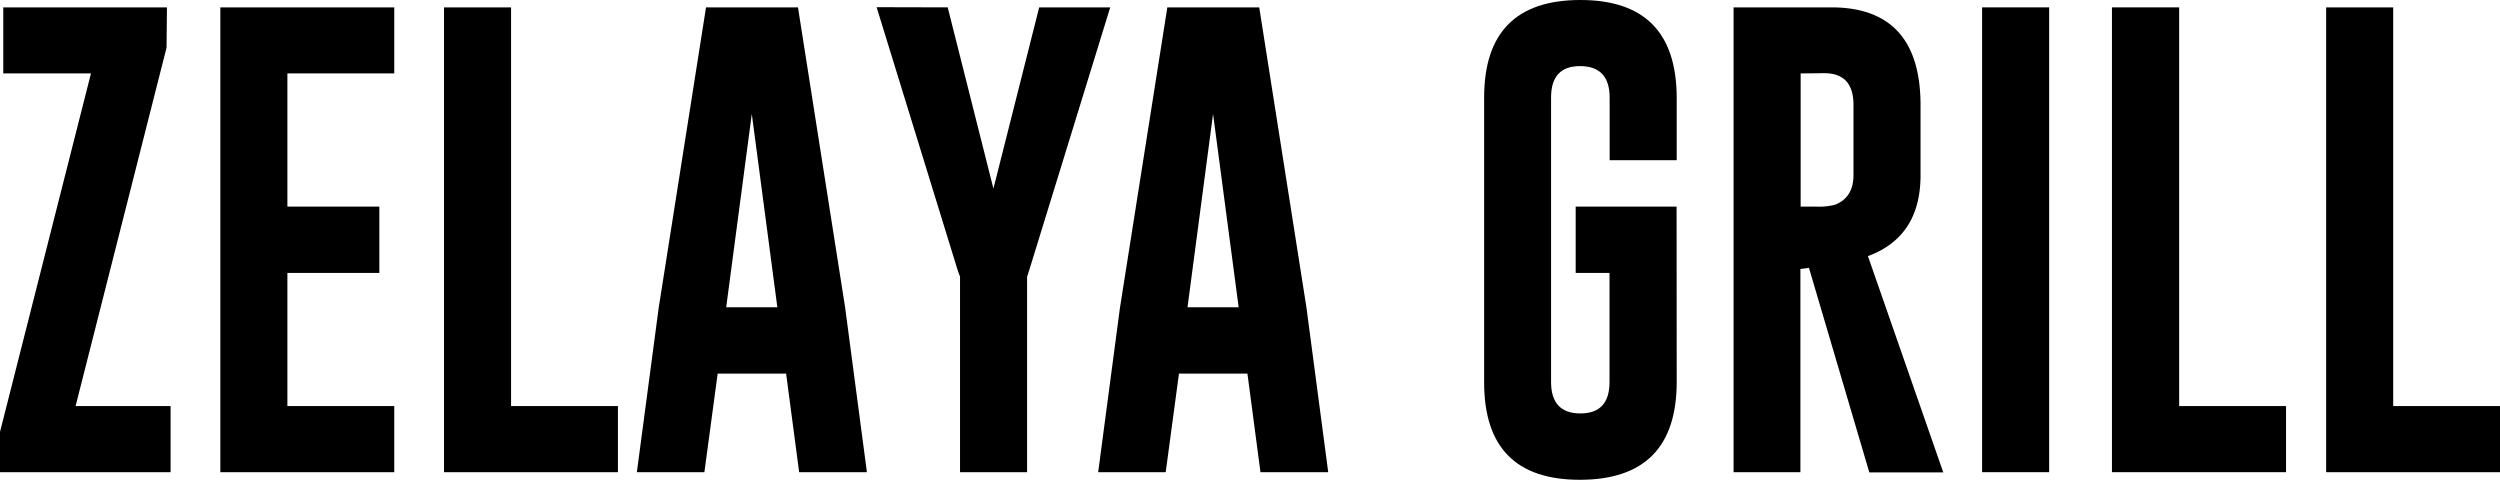 <svg id="Capa_1" data-name="Capa 1" xmlns="http://www.w3.org/2000/svg" viewBox="0 0 427.64 82.07"><title>asado-zelaya</title><path d="M146.73,245.38l-15.56,61.31h16.25V318H118.24v-6.89l15.56-61.32h-15v-11.3h28Z" transform="translate(-118.24 -237.23)"/><path d="M155.93,238.49h29.75v11.3H167.4v22.78h15.73v11.35H167.4v22.77h18.28V318H155.93Z" transform="translate(-118.24 -237.23)"/><path d="M194.19,318V238.49h11.47v68.2h18.28V318Z" transform="translate(-118.24 -237.23)"/><path d="M262.8,289.79,266.53,318H254.94l-2.23-16.86H241L238.73,318H227.18l3.73-28.09,8.1-51.42h15.73Zm-11.59,0-4.37-33.07-4.38,33.07Z" transform="translate(-118.24 -237.23)"/><path d="M280.35,238.49l7.82,31,7.83-31h12.15l-13.9,45.1-.32,1V318H282.46V284.56l-.37-1-13.9-45.1Z" transform="translate(-118.24 -237.23)"/><path d="M341.71,289.79,345.44,318H333.85l-2.23-16.86H319.91L317.64,318H306.09l3.72-28.09,8.11-51.42h15.72Zm-11.59,0-4.38-33.07-4.37,33.07Z" transform="translate(-118.24 -237.23)"/><path d="M405.05,302.56q0,16.69-16.49,16.74t-16.45-16.74V253.93q0-16.69,16.45-16.7t16.49,16.7v10.7H393.58v-10.7q0-5.35-5-5.39h-.08c-3.3,0-4.94,1.79-4.94,5.39v48.63q0,5.38,5,5.39t5-5.39V283.92h-5.79V272.57h17.26Z" transform="translate(-118.24 -237.23)"/><path d="M414.78,238.49h16.7q15.27,0,15.28,16.73v12q0,10.5-9,13.82l12.89,37H438l-10.33-35-1.46.2V318H414.78Zm11.47,11.3v22.78h2.63a10.94,10.94,0,0,0,3.29-.33q3.12-1.25,3.12-5.06v-12q0-5.43-5-5.43Z" transform="translate(-118.24 -237.23)"/><path d="M457.29,238.49h11.47V318H457.29Z" transform="translate(-118.24 -237.23)"/><path d="M479.5,318V238.49H491v68.2h18.28V318Z" transform="translate(-118.24 -237.23)"/><path d="M516.14,318V238.49h11.47v68.2h18.28V318Z" transform="translate(-118.24 -237.23)"/></svg>